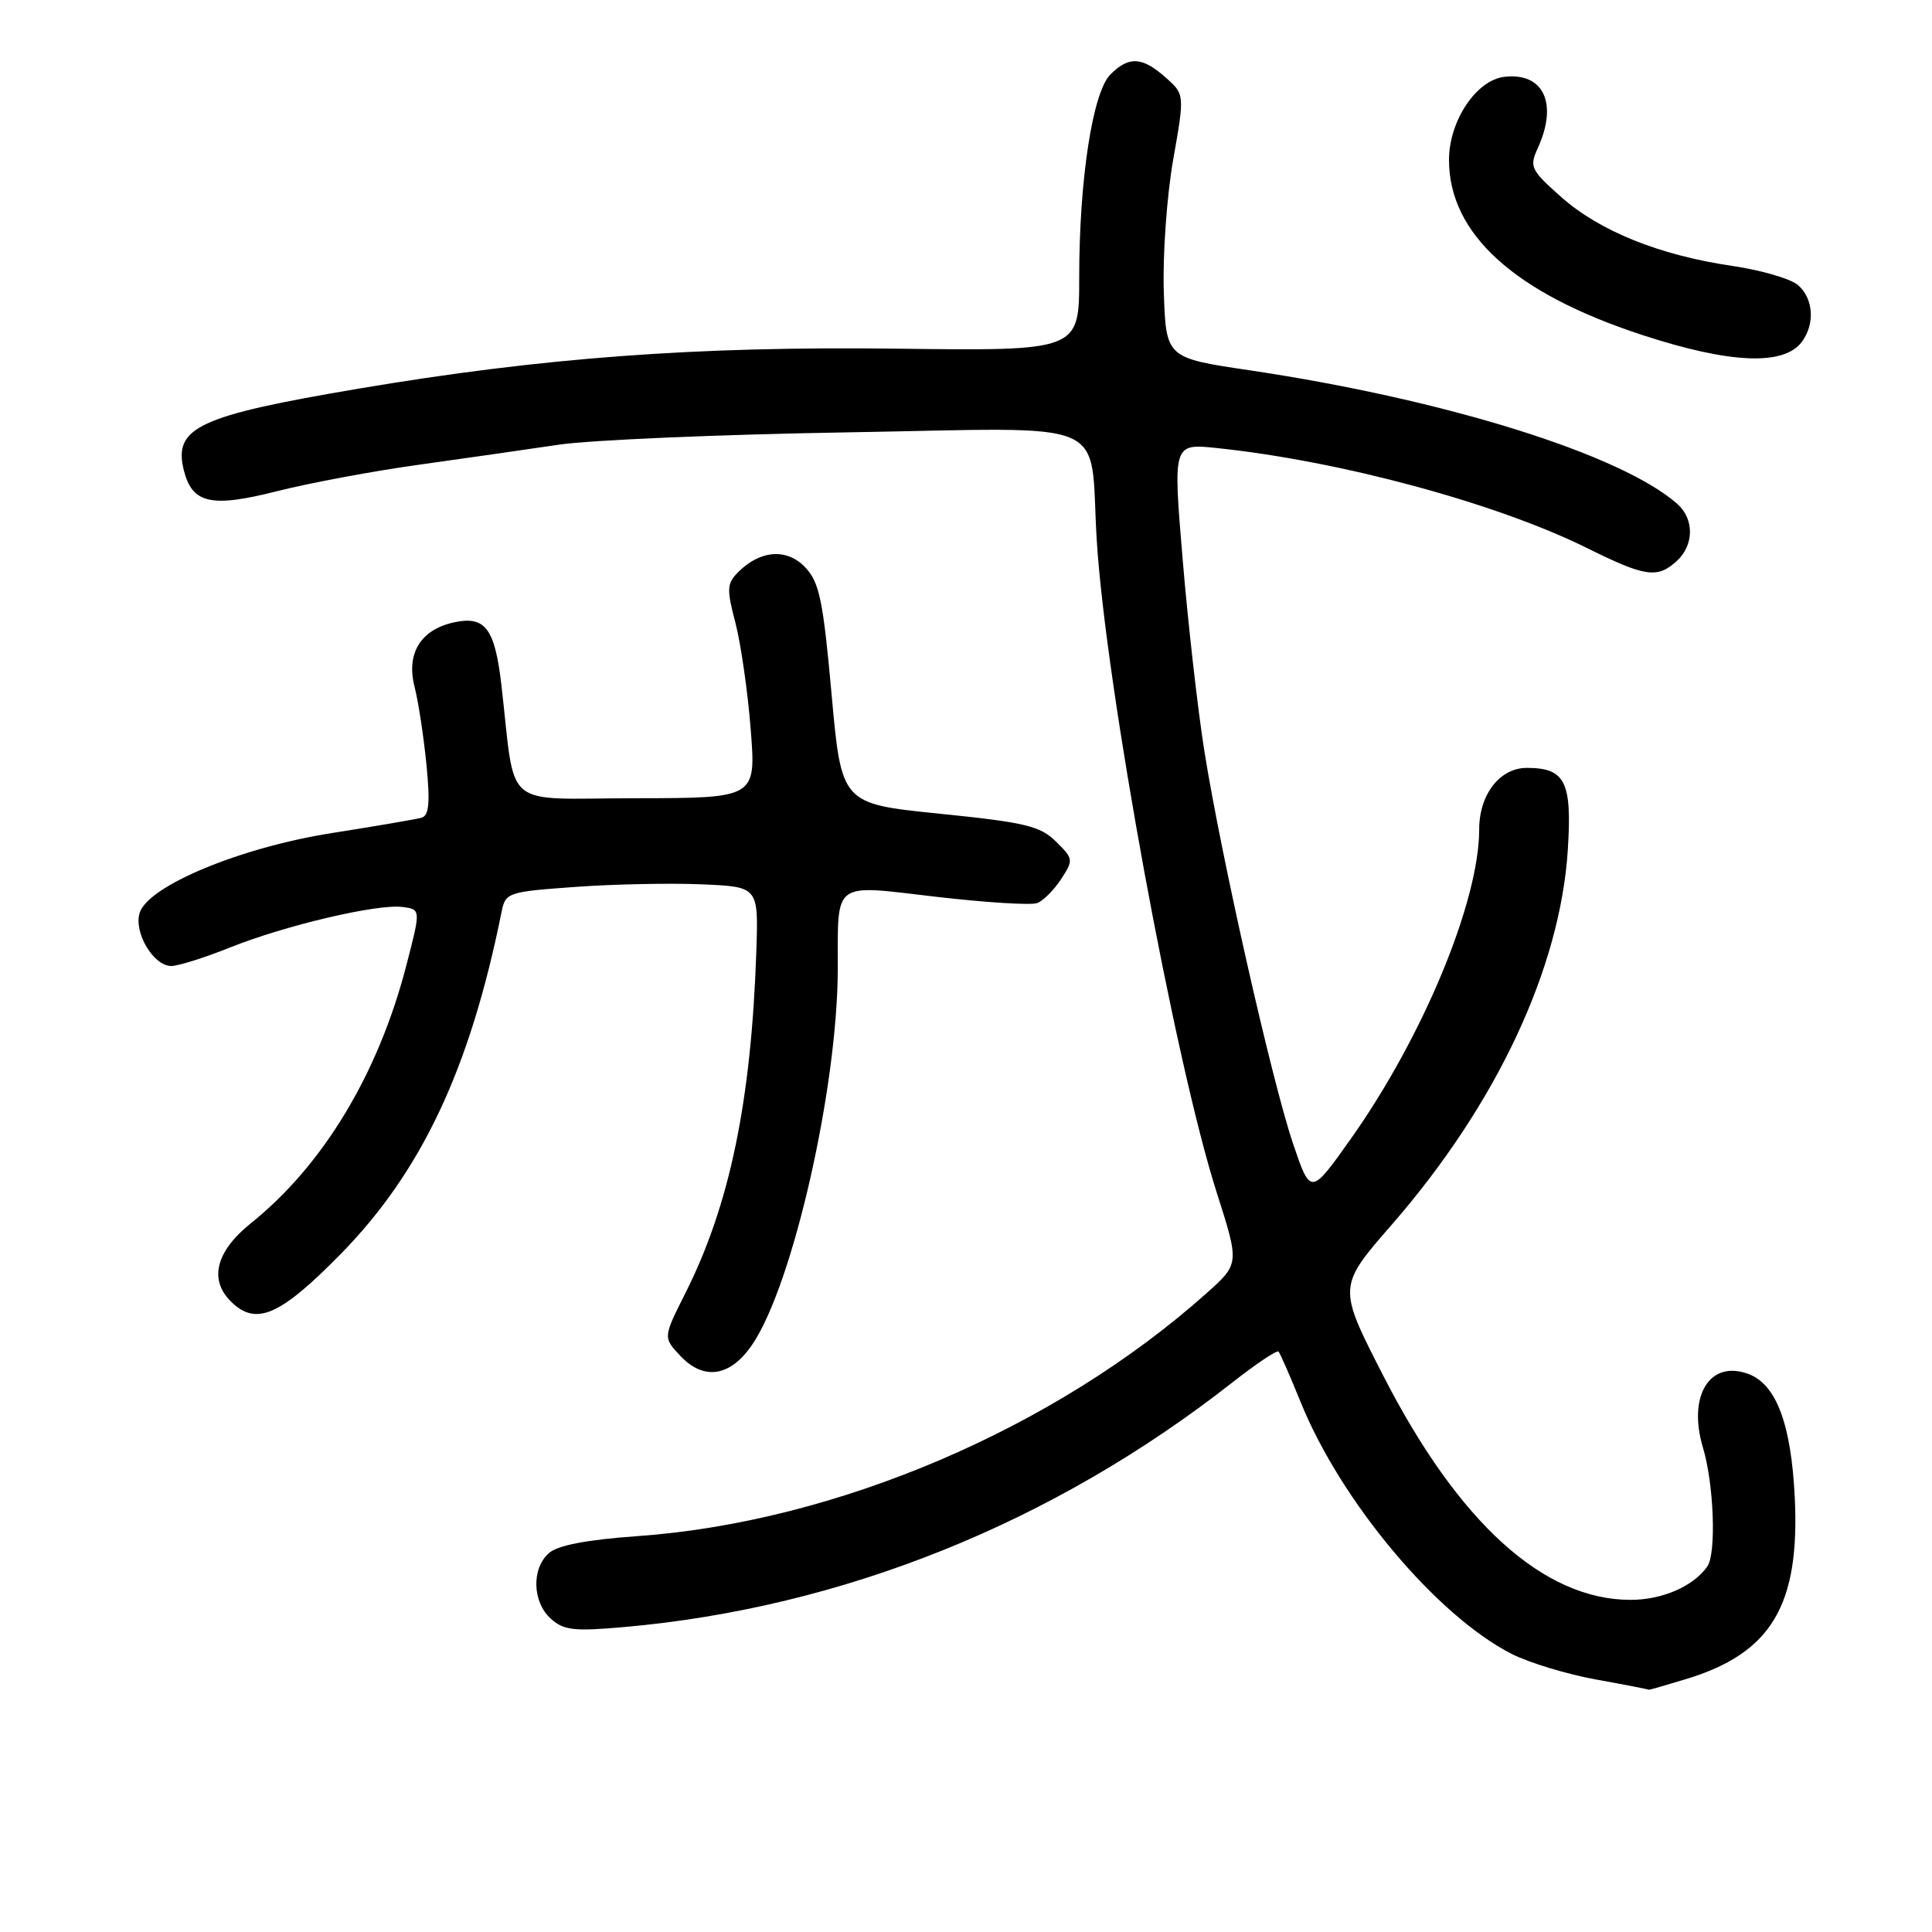 <?xml version="1.0" encoding="UTF-8" standalone="no"?>
<!DOCTYPE svg PUBLIC "-//W3C//DTD SVG 1.1//EN" "http://www.w3.org/Graphics/SVG/1.1/DTD/svg11.dtd" >
<svg xmlns="http://www.w3.org/2000/svg" xmlns:xlink="http://www.w3.org/1999/xlink" version="1.1" viewBox="0 0 256 256">
 <g >
 <path fill="currentColor"
d=" M 223.40 222.49 C 234.75 219.05 238.53 212.69 237.81 198.28 C 237.32 188.66 235.36 183.45 231.70 182.07 C 226.56 180.13 223.58 184.95 225.66 191.85 C 227.10 196.65 227.44 205.83 226.23 207.56 C 224.40 210.19 220.25 212.00 216.03 211.99 C 204.51 211.97 193.26 201.76 183.28 182.27 C 177.25 170.50 177.25 170.50 184.43 162.26 C 198.30 146.33 206.77 128.28 207.75 112.51 C 208.31 103.57 207.39 101.75 202.31 101.75 C 198.73 101.75 196.00 105.28 196.00 109.90 C 196.00 119.47 188.53 137.45 178.95 150.96 C 173.66 158.41 173.66 158.41 171.31 151.46 C 168.51 143.14 161.81 113.49 159.58 99.50 C 158.71 94.00 157.41 82.58 156.71 74.13 C 155.42 58.76 155.42 58.76 161.25 59.37 C 177.61 61.08 198.27 66.66 210.31 72.63 C 218.02 76.45 219.59 76.68 222.17 74.35 C 224.48 72.25 224.52 68.77 222.25 66.77 C 214.80 60.20 191.54 52.93 165.54 49.06 C 154.50 47.42 154.50 47.42 154.21 38.63 C 154.05 33.79 154.61 25.96 155.45 21.17 C 156.98 12.50 156.98 12.50 154.43 10.25 C 151.34 7.51 149.58 7.42 147.14 9.86 C 144.78 12.22 143.00 23.77 143.00 36.79 C 143.00 46.50 143.00 46.50 118.81 46.20 C 92.26 45.87 71.85 47.39 47.50 51.50 C 26.27 55.09 22.94 56.65 24.36 62.32 C 25.47 66.74 27.99 67.30 36.73 65.08 C 41.00 64.00 49.45 62.42 55.50 61.58 C 61.55 60.74 69.88 59.54 74.00 58.93 C 78.12 58.31 95.33 57.57 112.23 57.29 C 148.03 56.69 144.32 55.10 145.32 71.50 C 146.50 90.81 155.64 140.57 161.21 157.98 C 164.24 167.46 164.24 167.46 159.87 171.36 C 139.77 189.31 110.73 201.70 84.40 203.55 C 77.78 204.02 73.92 204.76 72.75 205.78 C 70.41 207.82 70.53 212.27 72.98 214.48 C 74.69 216.03 76.05 216.18 82.73 215.59 C 111.64 213.03 139.56 201.80 163.26 183.21 C 166.43 180.72 169.20 178.87 169.41 179.09 C 169.62 179.32 170.94 182.32 172.34 185.78 C 177.67 198.95 190.34 214.07 200.30 219.15 C 202.58 220.31 207.60 221.84 211.47 222.54 C 215.34 223.24 218.50 223.86 218.50 223.90 C 218.50 223.94 220.71 223.31 223.40 222.49 Z  M 99.72 178.10 C 105.08 170.12 110.98 144.13 111.01 128.37 C 111.04 116.58 110.18 117.21 124.06 118.83 C 130.62 119.59 136.64 119.97 137.44 119.66 C 138.23 119.36 139.66 117.93 140.60 116.49 C 142.26 113.95 142.24 113.79 139.91 111.50 C 137.81 109.44 135.83 108.97 124.50 107.82 C 111.50 106.50 111.50 106.50 110.19 92.00 C 109.07 79.58 108.58 77.18 106.72 75.20 C 104.29 72.62 100.76 72.86 97.81 75.81 C 96.31 77.32 96.27 78.04 97.44 82.50 C 98.16 85.25 99.08 91.61 99.47 96.63 C 100.19 105.75 100.19 105.75 84.21 105.77 C 66.28 105.79 68.38 107.57 66.44 90.79 C 65.57 83.25 64.29 81.56 60.14 82.47 C 55.72 83.44 53.79 86.61 54.94 91.04 C 55.43 92.94 56.13 97.54 56.50 101.25 C 57.01 106.45 56.85 108.08 55.83 108.36 C 55.10 108.56 49.78 109.47 44.00 110.38 C 31.87 112.29 19.66 117.36 18.51 120.95 C 17.69 123.55 20.33 128.00 22.69 128.00 C 23.60 128.00 27.08 126.91 30.42 125.57 C 37.81 122.61 50.03 119.74 53.34 120.18 C 55.77 120.50 55.77 120.50 53.82 128.00 C 50.11 142.32 42.79 154.43 33.25 162.08 C 28.63 165.79 27.66 169.52 30.57 172.43 C 33.89 175.75 37.05 174.40 45.10 166.21 C 55.86 155.25 62.27 141.64 66.46 120.84 C 66.98 118.26 67.25 118.17 76.25 117.52 C 81.34 117.15 88.88 117.00 93.00 117.18 C 100.50 117.50 100.50 117.50 100.22 126.00 C 99.55 145.91 96.69 159.70 90.81 171.36 C 87.86 177.22 87.86 177.22 90.15 179.66 C 93.28 182.99 96.82 182.42 99.72 178.10 Z  M 238.75 45.30 C 240.52 42.92 240.30 39.57 238.25 37.78 C 237.29 36.94 233.35 35.79 229.50 35.23 C 219.87 33.81 211.97 30.63 206.86 26.10 C 202.81 22.51 202.63 22.11 203.78 19.59 C 206.46 13.69 204.53 9.58 199.34 10.18 C 195.61 10.61 192.00 16.03 192.00 21.19 C 192.00 30.99 200.67 38.85 217.58 44.38 C 229.21 48.19 236.36 48.50 238.75 45.30 Z "/>
</g>
</svg>